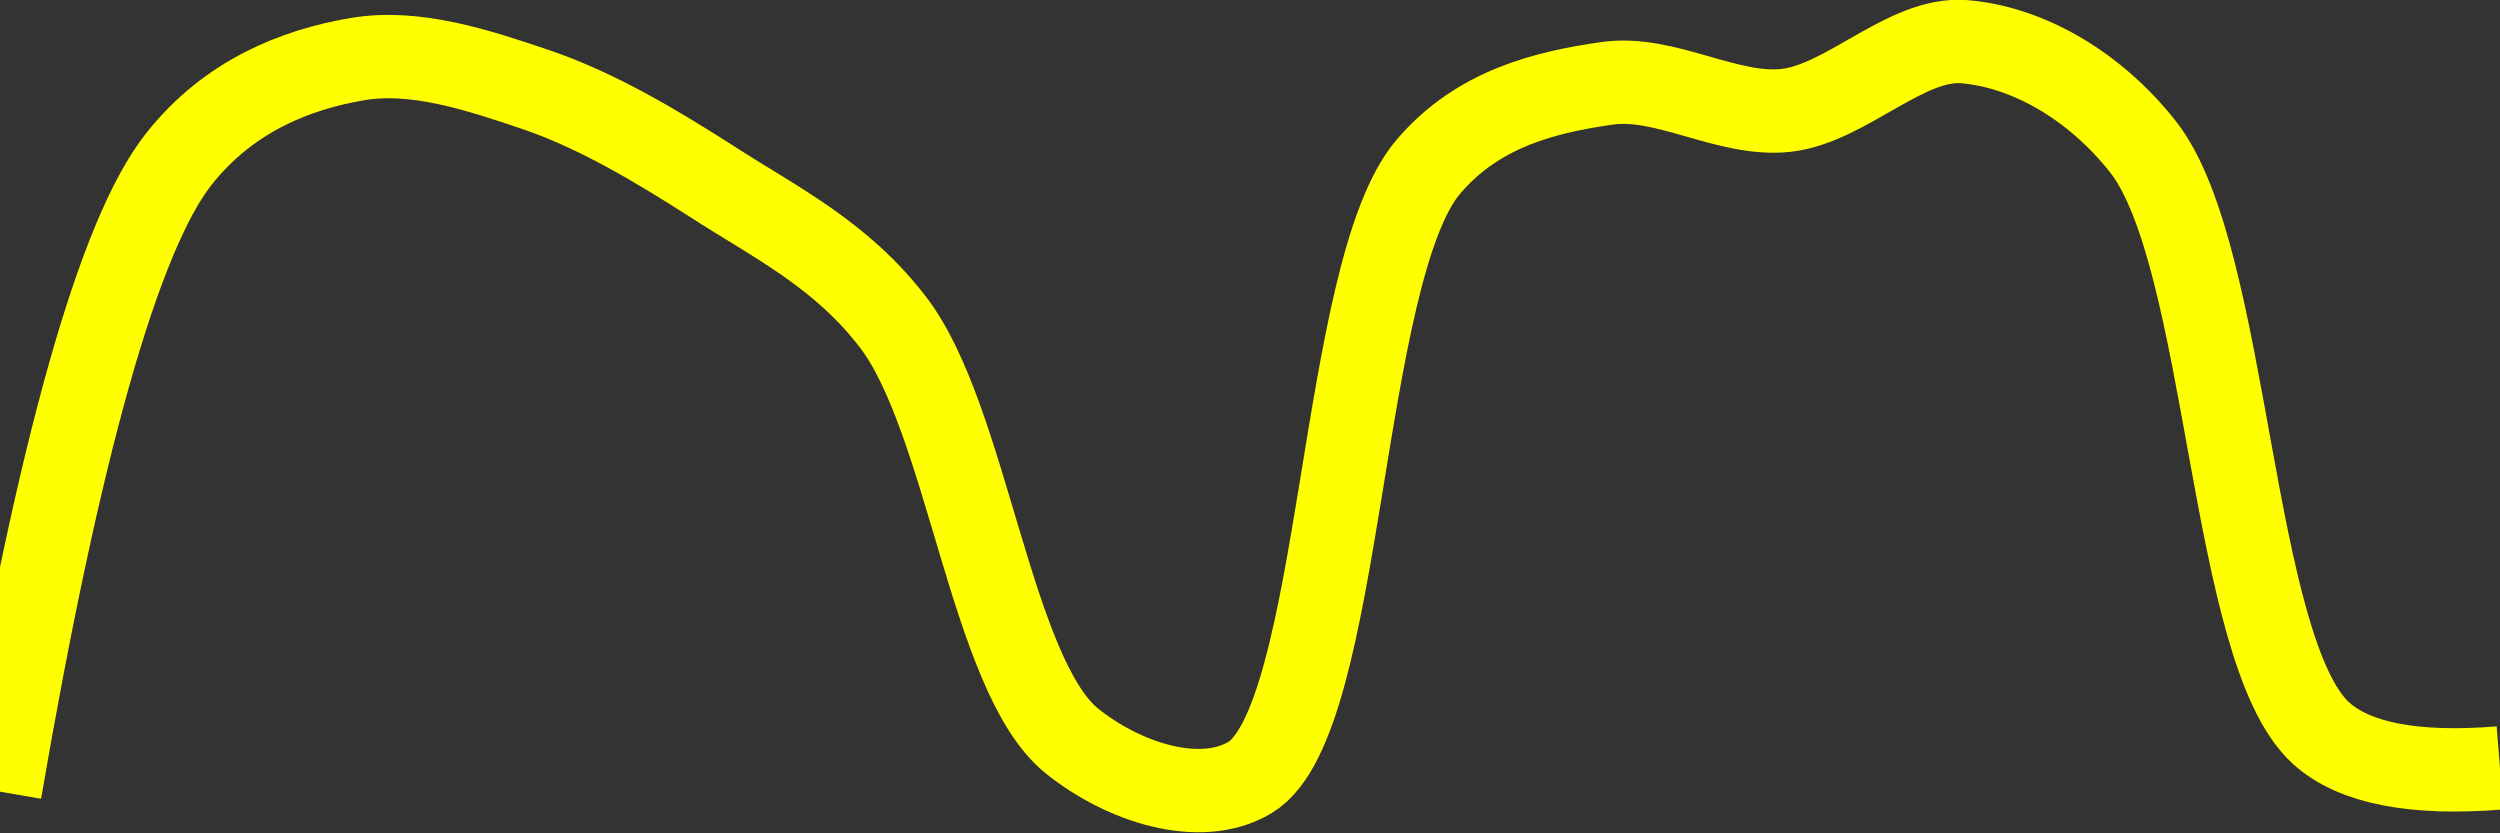 <svg class="main-svg" xmlns="http://www.w3.org/2000/svg" xmlns:xlink="http://www.w3.org/1999/xlink" width="60" height="20" style="" viewBox="0 0 60 20"><rect x="0" y="0" width="60" height="20" fill="#333333" stroke="none"/><rect x="0" y="0" width="60" height="20" style="fill: rgb(0, 0, 0); fill-opacity: 0;"/><defs id="defs-8ae681"><g class="clips"><clipPath id="clip8ae681xyplot" class="plotclip"><rect width="60" height="20"/></clipPath><clipPath class="axesclip" id="clip8ae681x"><rect x="0" y="0" width="60" height="20"/></clipPath><clipPath class="axesclip" id="clip8ae681y"><rect x="0" y="0" width="60" height="20"/></clipPath><clipPath class="axesclip" id="clip8ae681xy"><rect x="0" y="0" width="60" height="20"/></clipPath></g><g class="gradients"/><g class="patterns"/></defs><g class="bglayer"><rect class="bg" x="0" y="0" width="60" height="20" style="fill: rgb(0, 0, 0); fill-opacity: 0; stroke-width: 0;"/></g><g class="layer-below"><g class="imagelayer"/><g class="shapelayer"/></g><g class="cartesianlayer"><g class="subplot xy"><g class="layer-subplot"><g class="shapelayer"/><g class="imagelayer"/></g><g class="minor-gridlayer"><g class="x"/><g class="y"/></g><g class="gridlayer"><g class="x"/><g class="y"/></g><g class="zerolinelayer"/><g class="layer-between"><g class="shapelayer"/><g class="imagelayer"/></g><path class="xlines-below"/><path class="ylines-below"/><g class="overlines-below"/><g class="xaxislayer-below"/><g class="yaxislayer-below"/><g class="overaxes-below"/><g class="overplot"><g class="xy" transform="" clip-path="url(#clip8ae681xyplot)"><g class="scatterlayer mlayer"><g class="trace scatter trace689648" style="stroke-miterlimit: 2; opacity: 1;"><g class="fills"/><g class="errorbars"/><g class="lines"><path class="js-line" d="M0,19Q2.14,6.55 4.29,3.82C5.49,2.3 7.1,1.67 8.57,1.42C9.96,1.18 11.47,1.68 12.86,2.15C14.33,2.65 15.75,3.5 17.14,4.39C18.61,5.34 20.18,6.1 21.43,7.73C23.21,10.04 23.78,16.19 25.71,17.77C26.94,18.77 28.8,19.38 30,18.66C32.24,17.32 32.13,6.5 34.29,3.99C35.49,2.59 37.11,2.21 38.57,2C39.97,1.8 41.45,2.8 42.86,2.65C44.31,2.49 45.74,0.89 47.14,1C48.6,1.12 50.22,1.99 51.43,3.52C53.51,6.16 53.51,15.62 55.71,17.6Q56.91,18.68 60,18.43" style="vector-effect: none; fill: none; stroke: rgb(255, 255, 0); stroke-opacity: 1; stroke-width: 2px; opacity: 1;"/></g><g class="points"/><g class="text"/></g></g></g></g><path class="xlines-above crisp" d="M0,0" style="fill: none;"/><path class="ylines-above crisp" d="M0,0" style="fill: none;"/><g class="overlines-above"/><g class="xaxislayer-above"/><g class="yaxislayer-above"/><g class="overaxes-above"/></g></g><g class="polarlayer"/><g class="smithlayer"/><g class="ternarylayer"/><g class="geolayer"/><g class="funnelarealayer"/><g class="pielayer"/><g class="iciclelayer"/><g class="treemaplayer"/><g class="sunburstlayer"/><g class="glimages"/><defs id="topdefs-8ae681"><g class="clips"/></defs><g class="layer-above"><g class="imagelayer"/><g class="shapelayer"/></g><g class="infolayer"><g class="g-gtitle"/></g></svg>